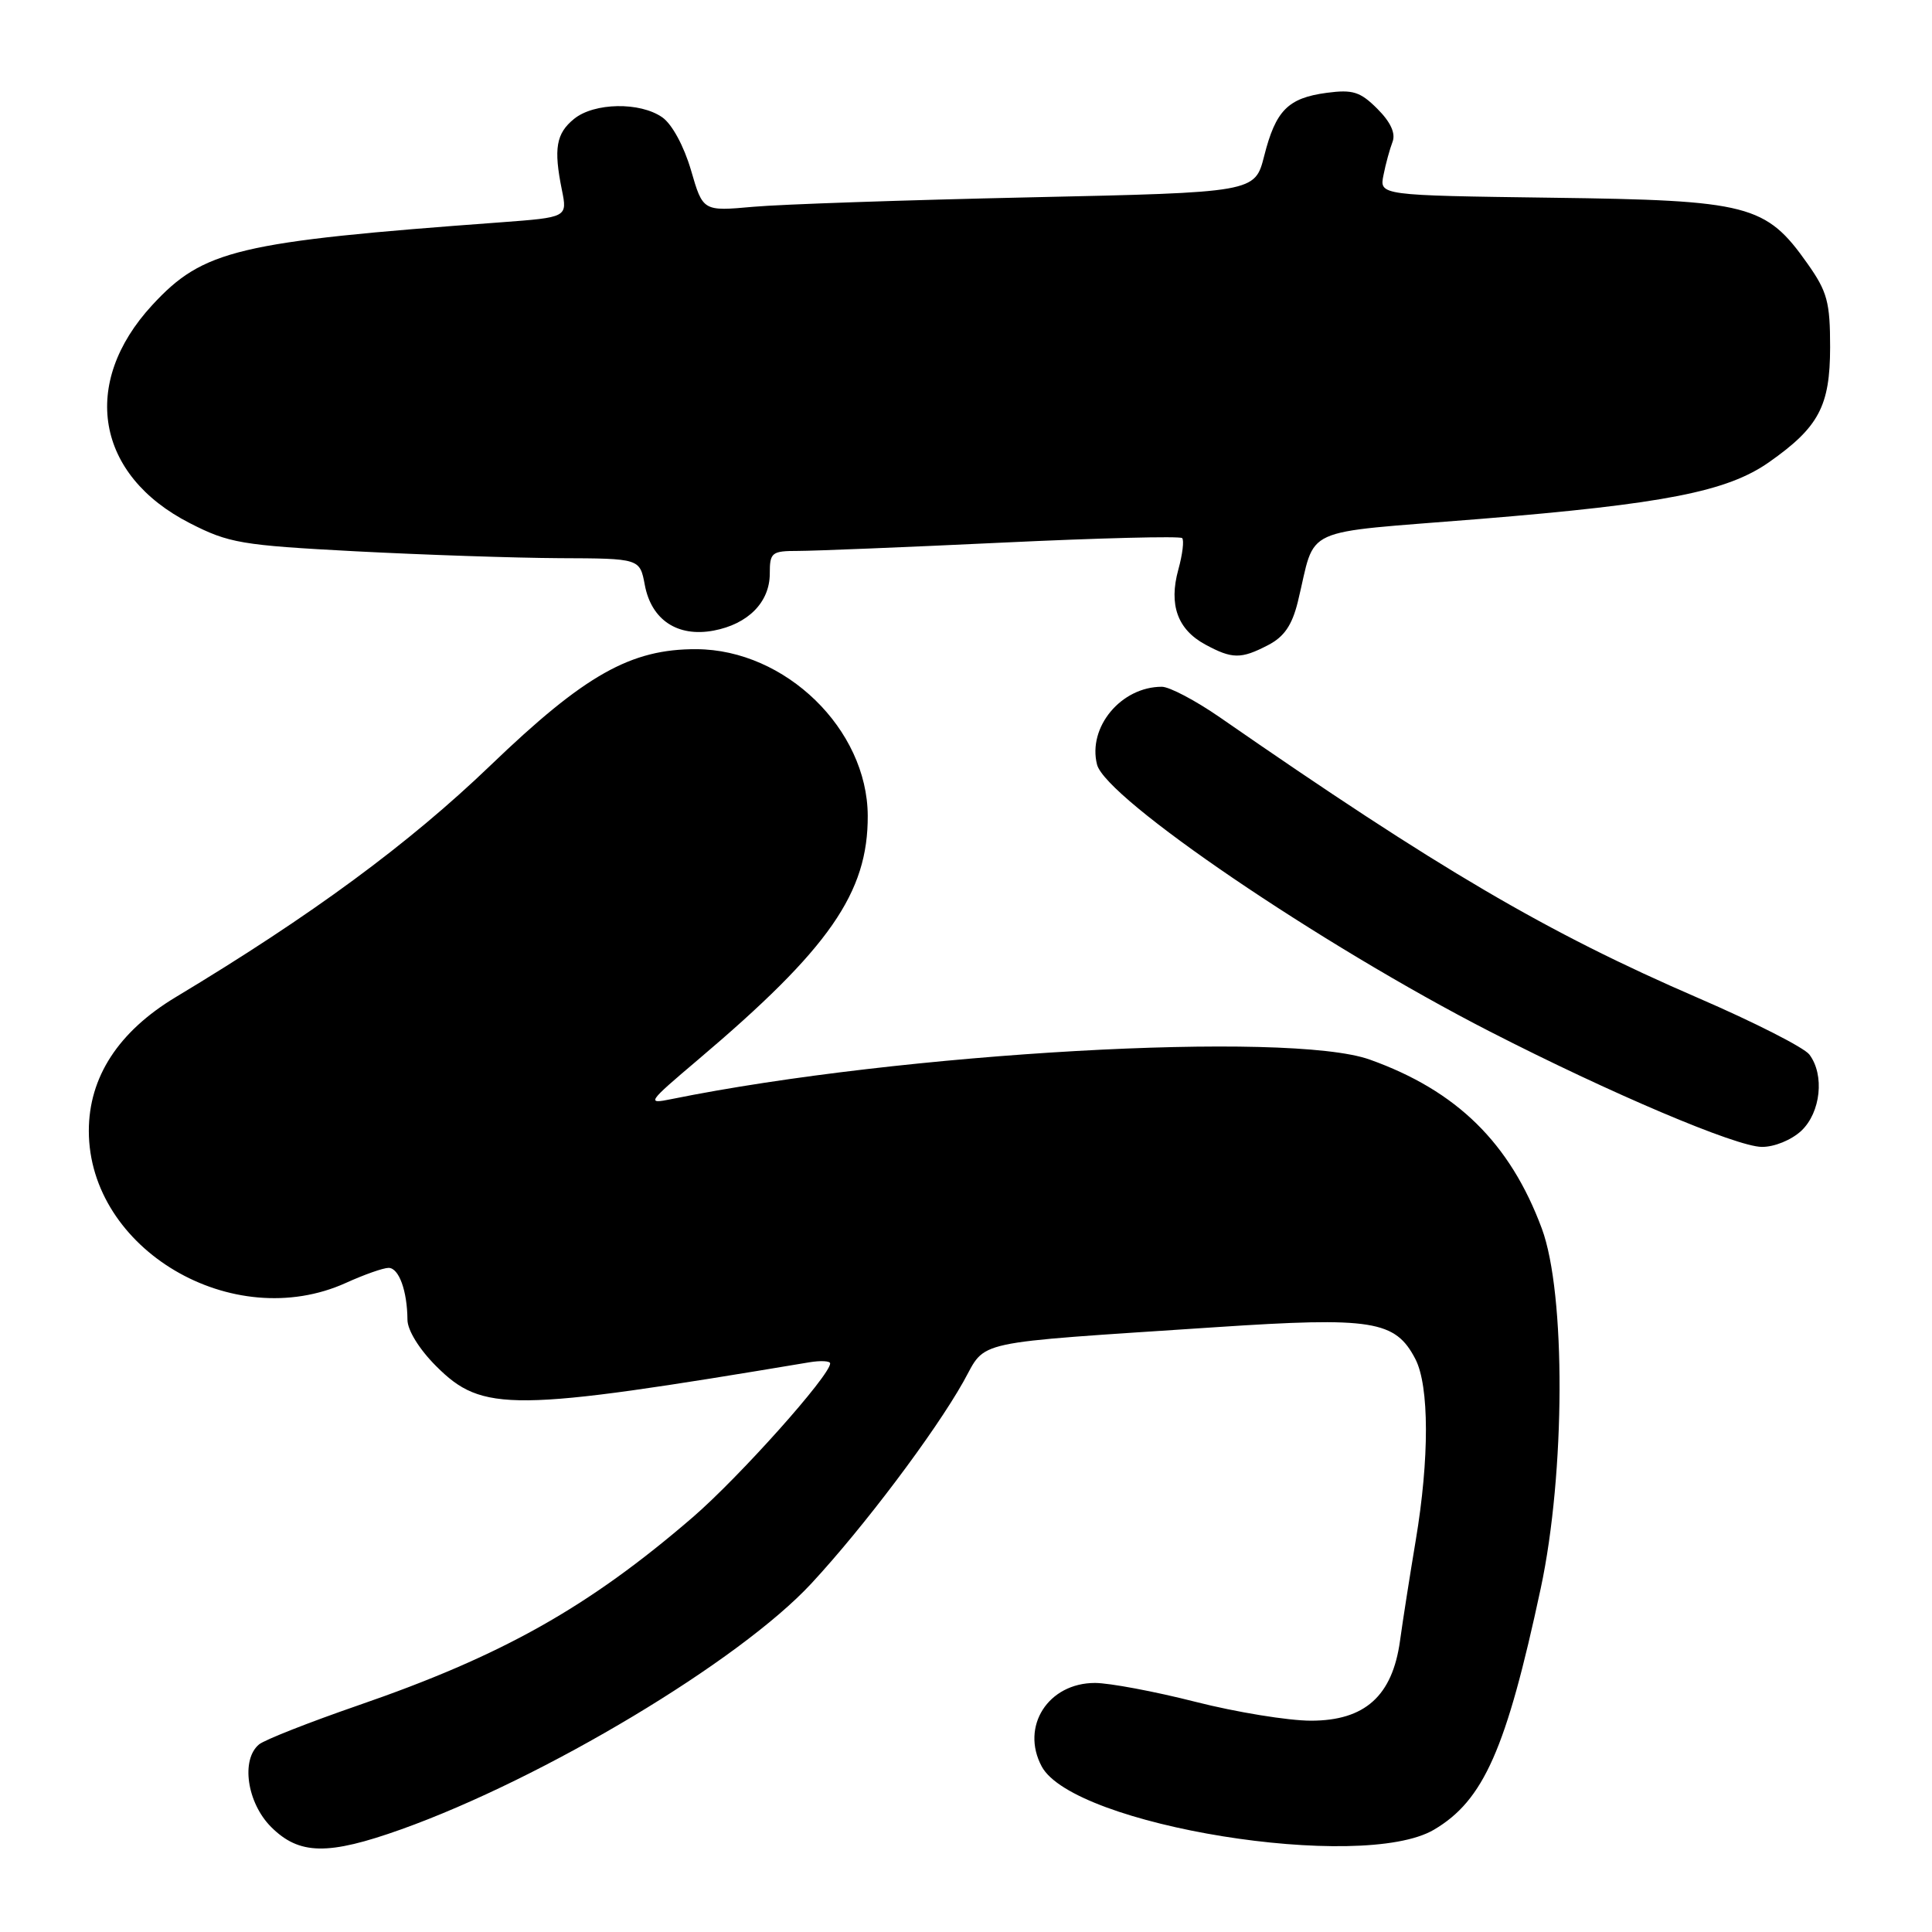 <?xml version="1.0" encoding="UTF-8" standalone="no"?>
<!DOCTYPE svg PUBLIC "-//W3C//DTD SVG 1.1//EN" "http://www.w3.org/Graphics/SVG/1.1/DTD/svg11.dtd" >
<svg xmlns="http://www.w3.org/2000/svg" xmlns:xlink="http://www.w3.org/1999/xlink" version="1.1" viewBox="0 0 256 256">
 <g >
 <path fill="currentColor"
d=" M 53.19 242.39 C 72.08 235.63 97.98 220.10 107.51 209.82 C 114.44 202.35 123.83 189.88 127.65 183.09 C 130.80 177.48 128.15 178.05 161.09 175.86 C 181.87 174.48 184.89 174.96 187.55 180.09 C 189.39 183.66 189.41 193.28 187.59 204.12 C 186.82 208.73 185.88 214.71 185.51 217.41 C 184.50 224.73 180.85 228.00 173.71 228.00 C 170.71 228.00 163.82 226.88 158.40 225.50 C 152.98 224.12 146.99 223.00 145.09 223.00 C 138.88 223.00 135.20 228.77 138.03 234.06 C 142.24 241.92 180.41 248.08 190.00 242.45 C 196.59 238.57 199.59 231.79 204.16 210.44 C 207.42 195.20 207.49 171.37 204.30 162.79 C 200.09 151.45 193.03 144.52 181.50 140.40 C 170.75 136.56 119.46 139.46 89.00 145.63 C 85.62 146.32 85.74 146.14 92.49 140.42 C 109.89 125.69 115.03 118.30 114.98 108.07 C 114.92 96.62 104.08 86.08 92.29 86.02 C 83.58 85.98 77.49 89.41 65.00 101.41 C 54.17 111.81 41.32 121.28 23.26 132.14 C 15.69 136.70 11.77 142.73 11.77 149.85 C 11.77 165.54 30.83 176.80 45.86 169.98 C 48.26 168.89 50.79 168.00 51.49 168.00 C 52.86 168.00 53.96 171.04 53.99 174.87 C 53.99 176.26 55.56 178.79 57.79 181.02 C 63.93 187.16 67.73 187.12 107.25 180.51 C 108.76 180.26 110.00 180.33 110.00 180.66 C 110.00 182.25 97.98 195.70 91.80 201.04 C 77.96 212.97 66.55 219.39 47.43 225.98 C 40.95 228.22 35.06 230.54 34.33 231.14 C 31.89 233.16 32.73 238.88 35.92 242.08 C 39.65 245.80 43.44 245.87 53.19 242.39 Z  M 238.69 149.83 C 241.26 147.40 241.79 142.43 239.75 139.73 C 239.06 138.81 232.43 135.44 225.00 132.23 C 204.93 123.55 190.69 115.19 161.65 95.06 C 158.43 92.83 154.96 91.00 153.95 91.00 C 148.56 91.00 144.11 96.34 145.36 101.30 C 146.49 105.81 175.03 125.21 197.45 136.70 C 213.43 144.89 230.05 151.94 233.44 151.97 C 235.10 151.99 237.37 151.06 238.69 149.83 Z  M 168.01 85.49 C 170.15 84.39 171.20 82.86 171.97 79.74 C 174.47 69.52 171.79 70.74 196.02 68.77 C 220.53 66.77 228.86 65.14 234.41 61.24 C 241.00 56.61 242.49 53.81 242.50 46.02 C 242.50 40.03 242.13 38.65 239.50 34.93 C 233.98 27.11 231.77 26.54 205.64 26.20 C 182.77 25.89 182.77 25.89 183.32 23.20 C 183.61 21.71 184.16 19.73 184.52 18.79 C 184.95 17.67 184.27 16.18 182.51 14.42 C 180.24 12.15 179.25 11.84 175.79 12.30 C 170.66 12.99 169.04 14.63 167.51 20.67 C 166.28 25.50 166.28 25.50 136.39 26.15 C 119.95 26.51 103.49 27.07 99.82 27.40 C 93.14 28.00 93.14 28.00 91.56 22.55 C 90.63 19.37 89.05 16.45 87.76 15.55 C 84.81 13.48 78.73 13.59 76.07 15.75 C 73.69 17.68 73.34 19.68 74.45 25.15 C 75.19 28.80 75.19 28.80 66.34 29.46 C 31.47 32.02 26.93 33.10 20.16 40.44 C 10.61 50.80 12.71 62.96 25.15 69.32 C 30.33 71.97 31.96 72.25 47.12 73.05 C 56.13 73.52 68.29 73.93 74.14 73.96 C 84.78 74.00 84.78 74.00 85.44 77.51 C 86.31 82.15 89.78 84.45 94.55 83.56 C 99.13 82.70 102.00 79.79 102.00 76.00 C 102.00 73.20 102.25 73.00 105.75 73.00 C 107.81 73.00 119.99 72.51 132.81 71.90 C 145.63 71.29 156.35 71.02 156.64 71.30 C 156.92 71.58 156.69 73.47 156.13 75.49 C 154.85 80.14 156.03 83.41 159.70 85.40 C 163.26 87.33 164.43 87.35 168.01 85.49 Z "/>
</g>
</svg>